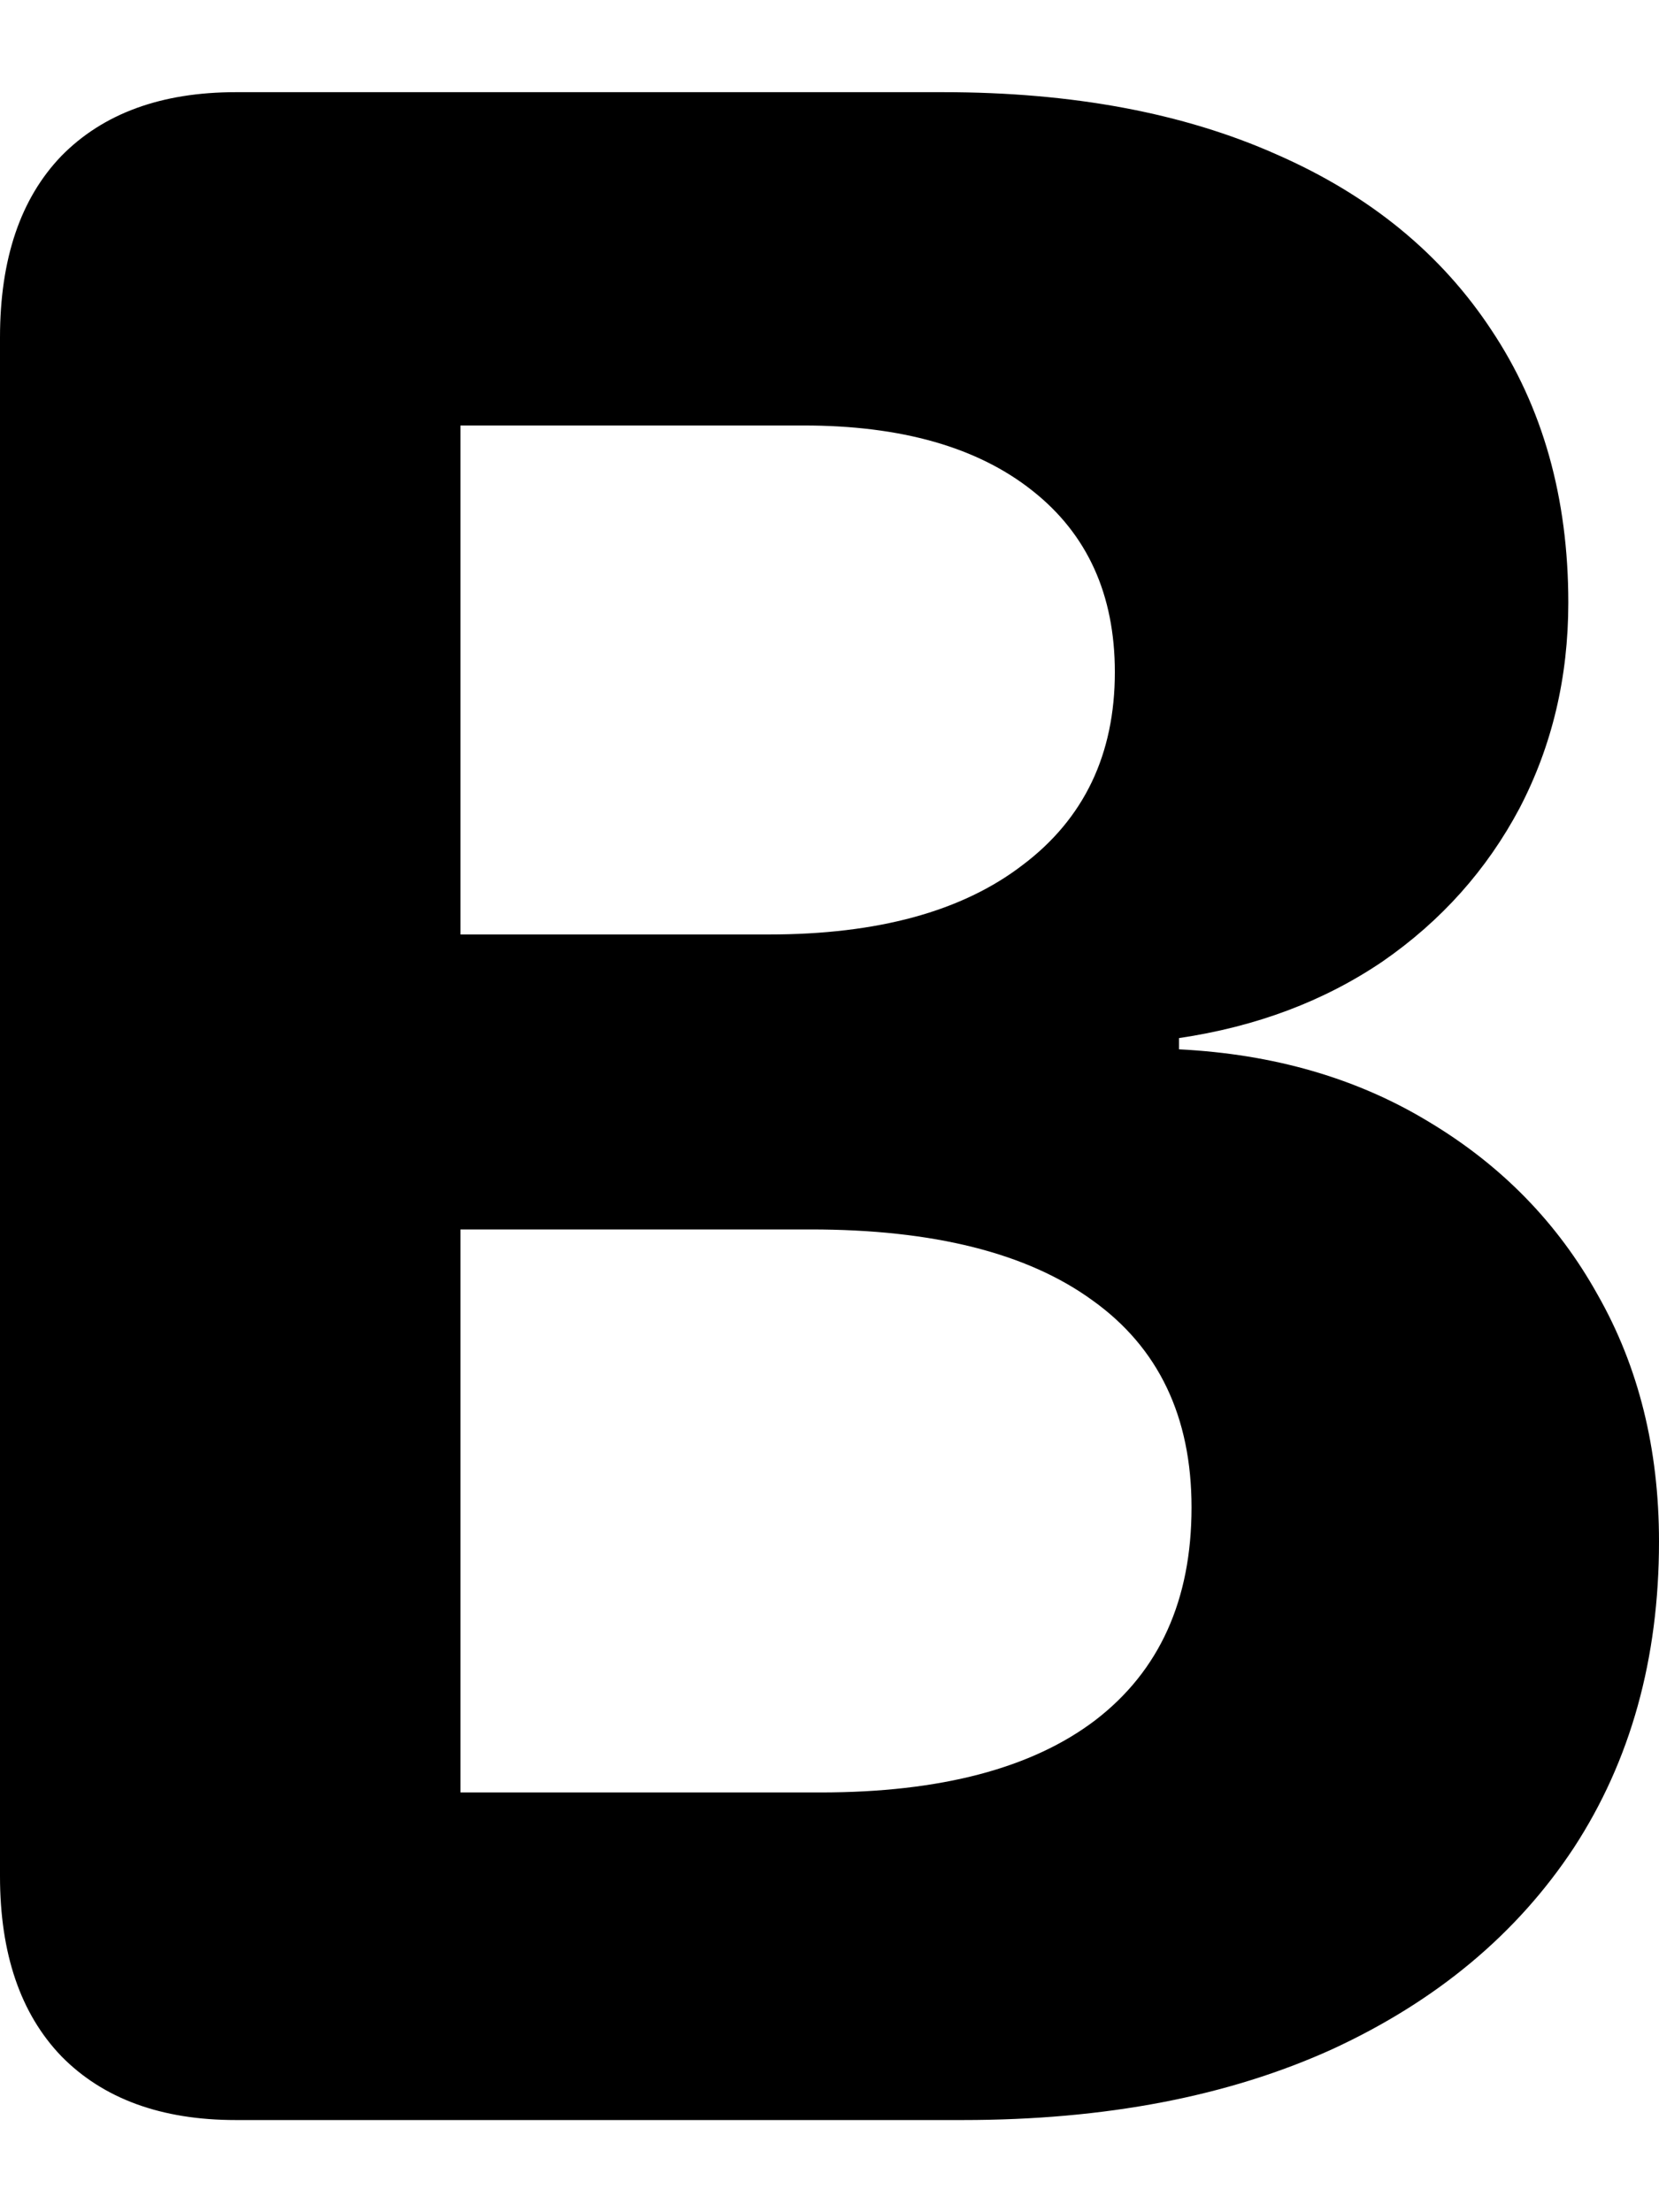 <svg
	color="rgb(0, 0, 0)"
	viewBox="0 0 9 12"
	fill="none"
	xmlns="http://www.w3.org/2000/svg"
>
	<path
		d="M1.279 11.5H5.223C5.995 11.5 6.664 11.372 7.229 11.115C7.794 10.854 8.23 10.49 8.538 10.023C8.846 9.551 9 8.997 9 8.362C9 7.859 8.889 7.413 8.667 7.023C8.45 6.633 8.145 6.321 7.751 6.085C7.362 5.849 6.911 5.718 6.396 5.692V5.631C6.815 5.569 7.183 5.431 7.501 5.215C7.819 4.995 8.066 4.718 8.243 4.385C8.42 4.046 8.508 3.674 8.508 3.269C8.508 2.7 8.369 2.208 8.092 1.792C7.819 1.377 7.431 1.059 6.926 0.838C6.421 0.613 5.818 0.5 5.117 0.5H1.279C0.876 0.5 0.56 0.615 0.333 0.846C0.111 1.077 0 1.405 0 1.831V10.177C0 10.597 0.111 10.923 0.333 11.154C0.56 11.385 0.876 11.5 1.279 11.5ZM2.498 9.723V6.669H4.398C5.064 6.669 5.574 6.797 5.927 7.054C6.285 7.31 6.464 7.685 6.464 8.177C6.464 8.679 6.29 9.064 5.942 9.331C5.599 9.592 5.102 9.723 4.451 9.723H2.498ZM2.498 5.069V2.308H4.36C4.89 2.308 5.304 2.426 5.601 2.662C5.899 2.897 6.048 3.226 6.048 3.646C6.048 4.092 5.881 4.441 5.548 4.692C5.22 4.944 4.761 5.069 4.171 5.069H2.498Z"
		fill="currentColor"
	/>
</svg>
